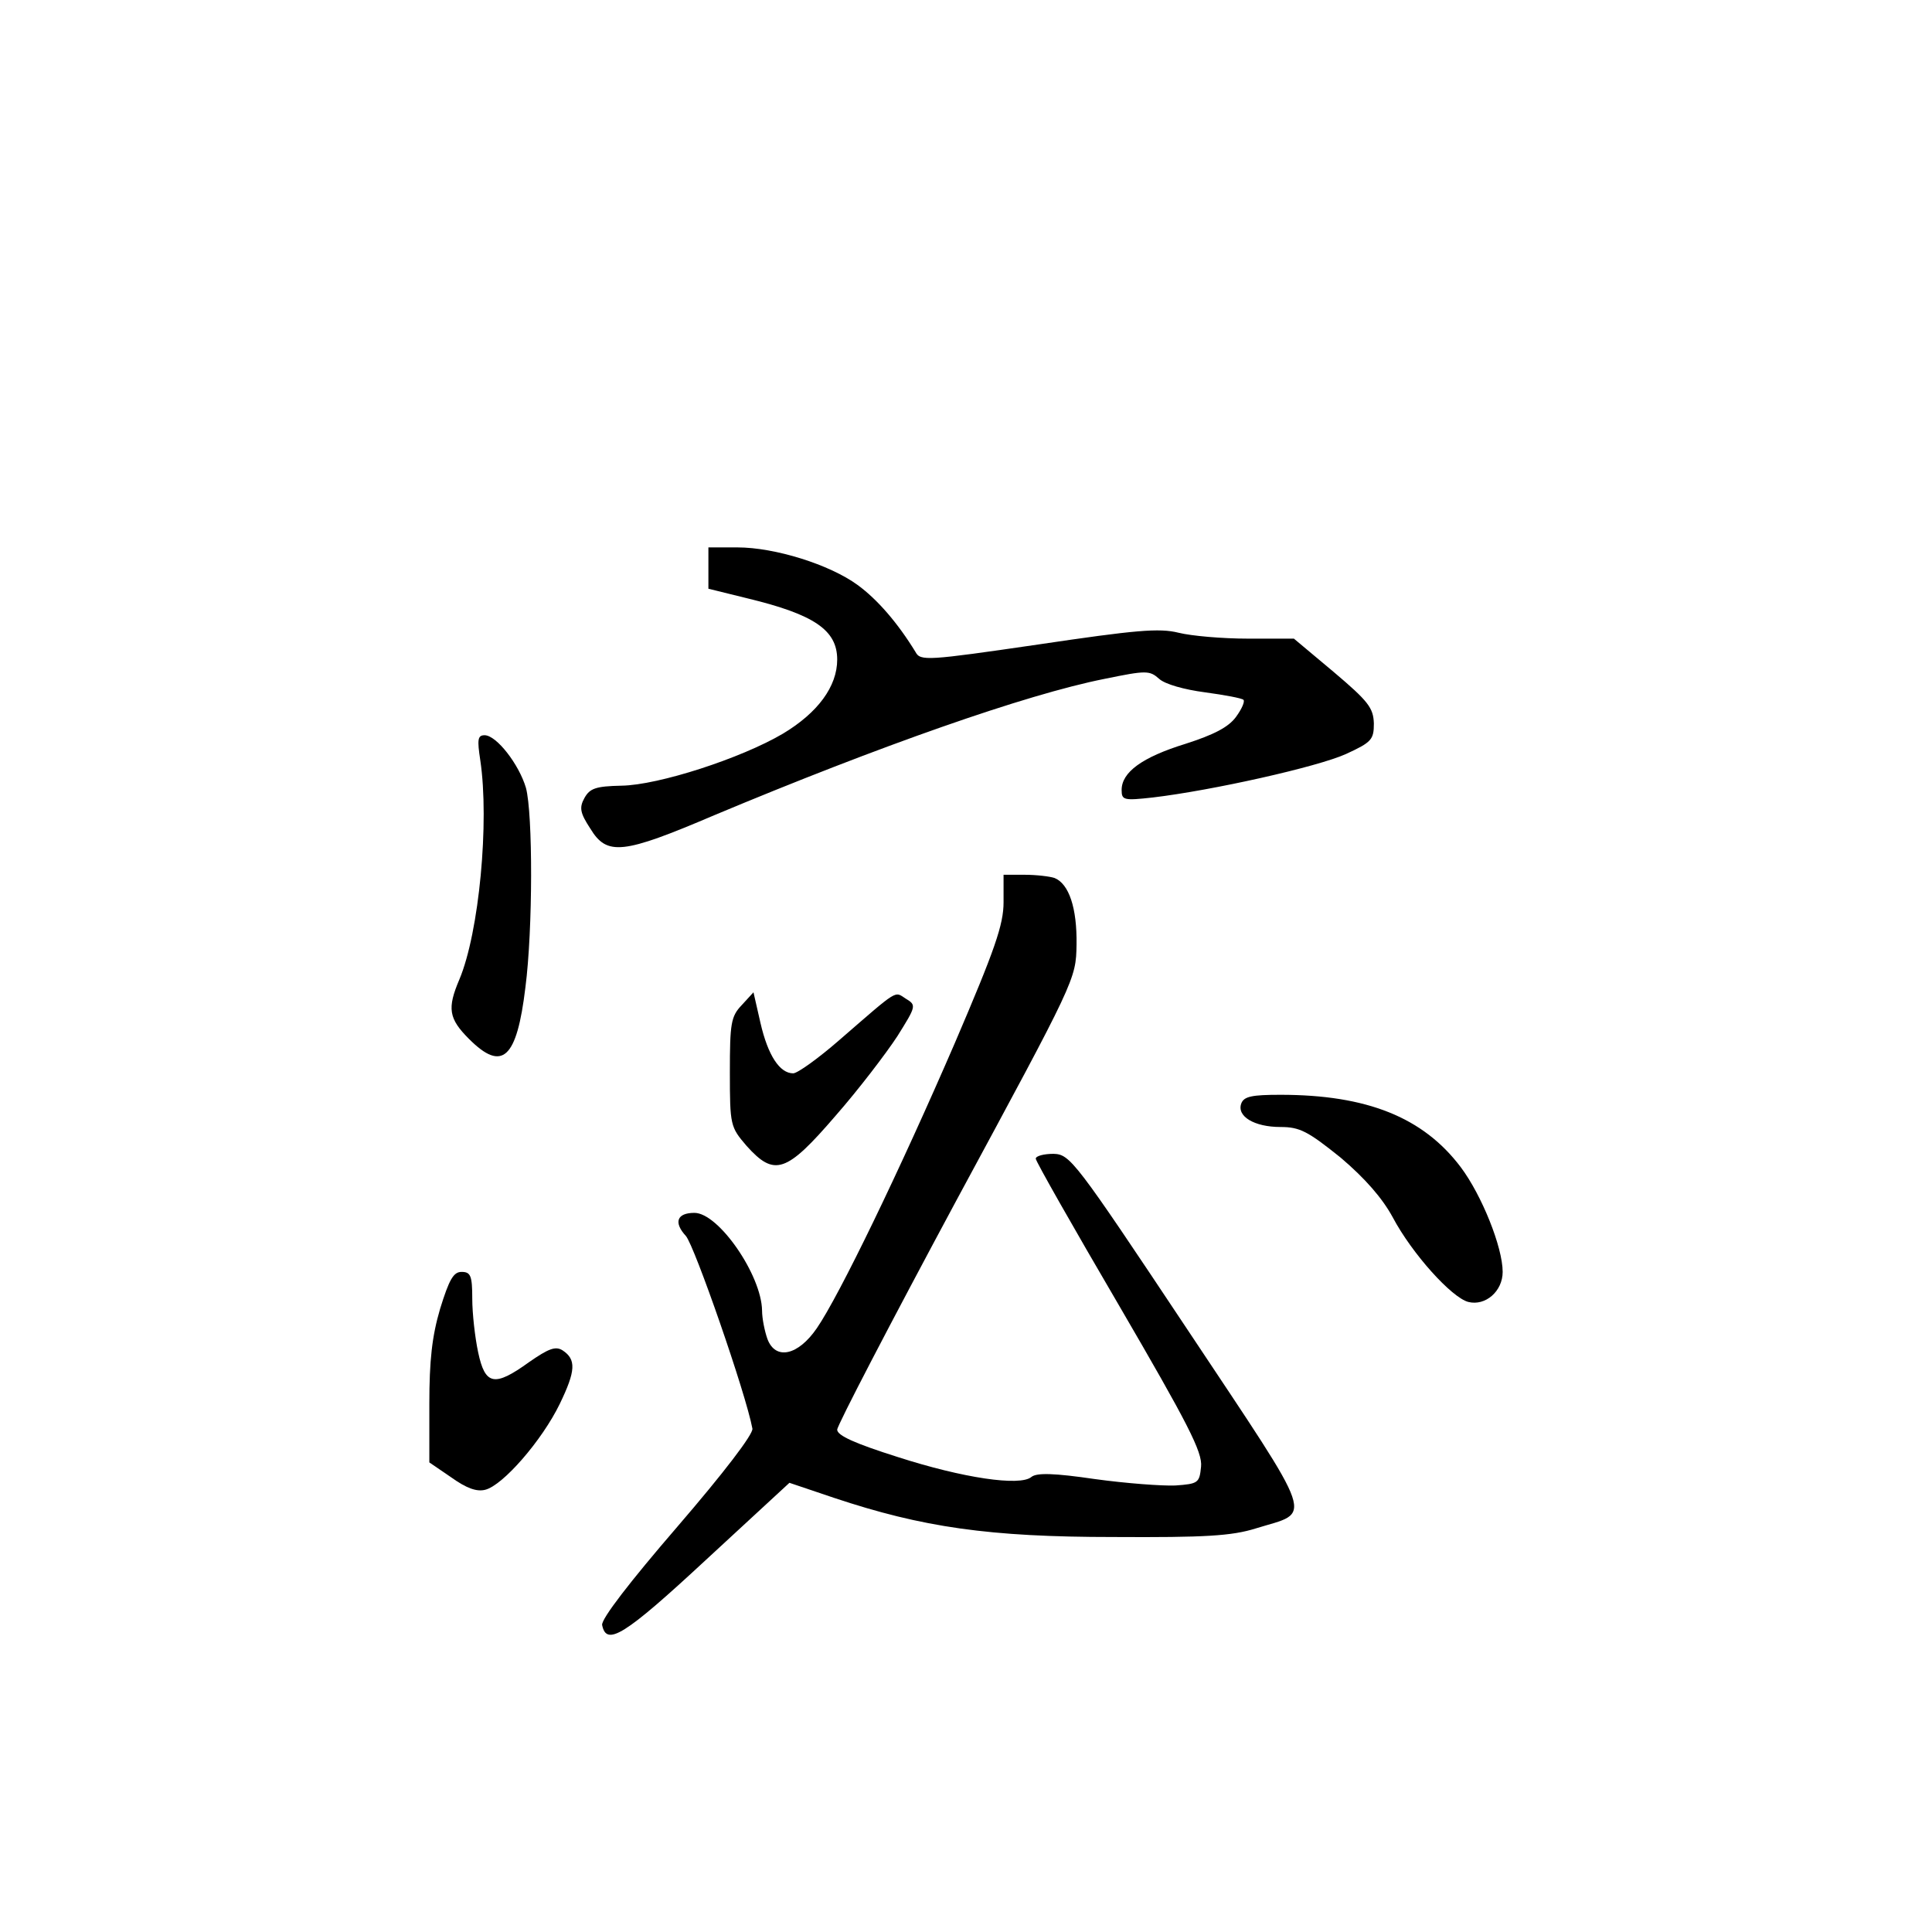 <?xml version="1.0" standalone="no"?>
<!DOCTYPE svg PUBLIC "-//W3C//DTD SVG 20010904//EN"
 "http://www.w3.org/TR/2001/REC-SVG-20010904/DTD/svg10.dtd">
<svg version="1.0" xmlns="http://www.w3.org/2000/svg"
 width="360pt" height="360pt" viewBox="0 0 360 360"
 preserveAspectRatio="xMidYMid meet">
<g transform="translate(0,360) scale(0.1,-0.1)"
fill="#000000" stroke="none">
<path d="M1320 2541 l0 -38 73 -18 c124 -30 167 -59 167 -114 0 -50 -36 -99
-101 -138 -78 -46 -232 -96 -301 -97 -48 -1 -59 -5 -69 -23 -10 -18 -8 -28 11
-57 31 -51 60 -48 231 25 308 129 581 225 727 254 78 16 84 16 102 0 11 -10
47 -20 85 -25 37 -5 69 -11 72 -14 3 -3 -3 -17 -14 -32 -14 -19 -41 -33 -94
-50 -81 -25 -119 -53 -119 -86 0 -19 4 -20 58 -14 110 13 307 57 360 81 48 22
52 27 52 57 -1 29 -10 41 -75 96 l-74 62 -86 0 c-47 0 -105 5 -129 11 -36 9
-80 5 -262 -22 -206 -30 -219 -31 -228 -14 -33 54 -71 98 -108 125 -52 38
-154 70 -224 70 l-54 0 0 -39z"/>
<path d="M895 2183 c17 -114 -2 -320 -39 -408 -23 -54 -20 -73 18 -111 62 -62
89 -37 105 96 14 108 14 324 1 372 -13 44 -55 98 -77 98 -13 0 -14 -8 -8 -47z"/>
<path d="M1870 1919 c0 -42 -16 -88 -91 -263 -102 -236 -215 -470 -257 -531
-35 -51 -77 -60 -92 -20 -5 14 -10 38 -10 53 -1 66 -81 182 -126 182 -33 0
-39 -18 -16 -43 16 -18 112 -294 124 -359 2 -10 -53 -82 -140 -183 -88 -102
-142 -172 -140 -183 8 -40 41 -20 193 121 l156 144 83 -28 c165 -55 289 -73
521 -73 171 -1 220 2 265 16 106 33 117 3 -127 370 -211 317 -219 327 -250
328 -18 0 -33 -4 -33 -9 0 -5 70 -128 156 -275 127 -218 155 -272 152 -299 -3
-30 -5 -32 -48 -35 -25 -1 -92 4 -150 12 -75 11 -108 12 -118 4 -21 -18 -128
-2 -249 37 -79 25 -113 40 -113 51 0 8 100 200 222 427 222 411 223 412 224
477 1 68 -14 113 -41 124 -9 3 -34 6 -56 6 l-39 0 0 -51z"/>
<path d="M1382 1727 c-20 -21 -22 -34 -22 -125 0 -99 1 -102 31 -137 52 -58
74 -51 166 56 43 49 94 116 115 148 35 56 36 58 16 70 -22 14 -12 20 -124 -77
-39 -34 -78 -62 -86 -62 -25 0 -47 33 -61 94 l-13 57 -22 -24z"/>
<path d="M2313 1544 c-9 -24 24 -44 73 -44 36 0 51 -8 112 -57 46 -39 78 -76
97 -111 36 -68 110 -150 141 -158 32 -8 64 20 64 56 0 46 -39 143 -78 195 -70
93 -175 135 -336 135 -53 0 -68 -3 -73 -16z"/>
<path d="M820 1161 c-15 -51 -20 -96 -20 -177 l0 -109 41 -28 c28 -20 47 -27
63 -23 33 8 106 92 139 160 30 62 31 83 5 100 -13 8 -26 3 -62 -22 -65 -47
-82 -43 -95 18 -6 28 -11 73 -11 100 0 43 -3 50 -20 50 -15 0 -23 -14 -40 -69z"/>
</g>
</svg>
